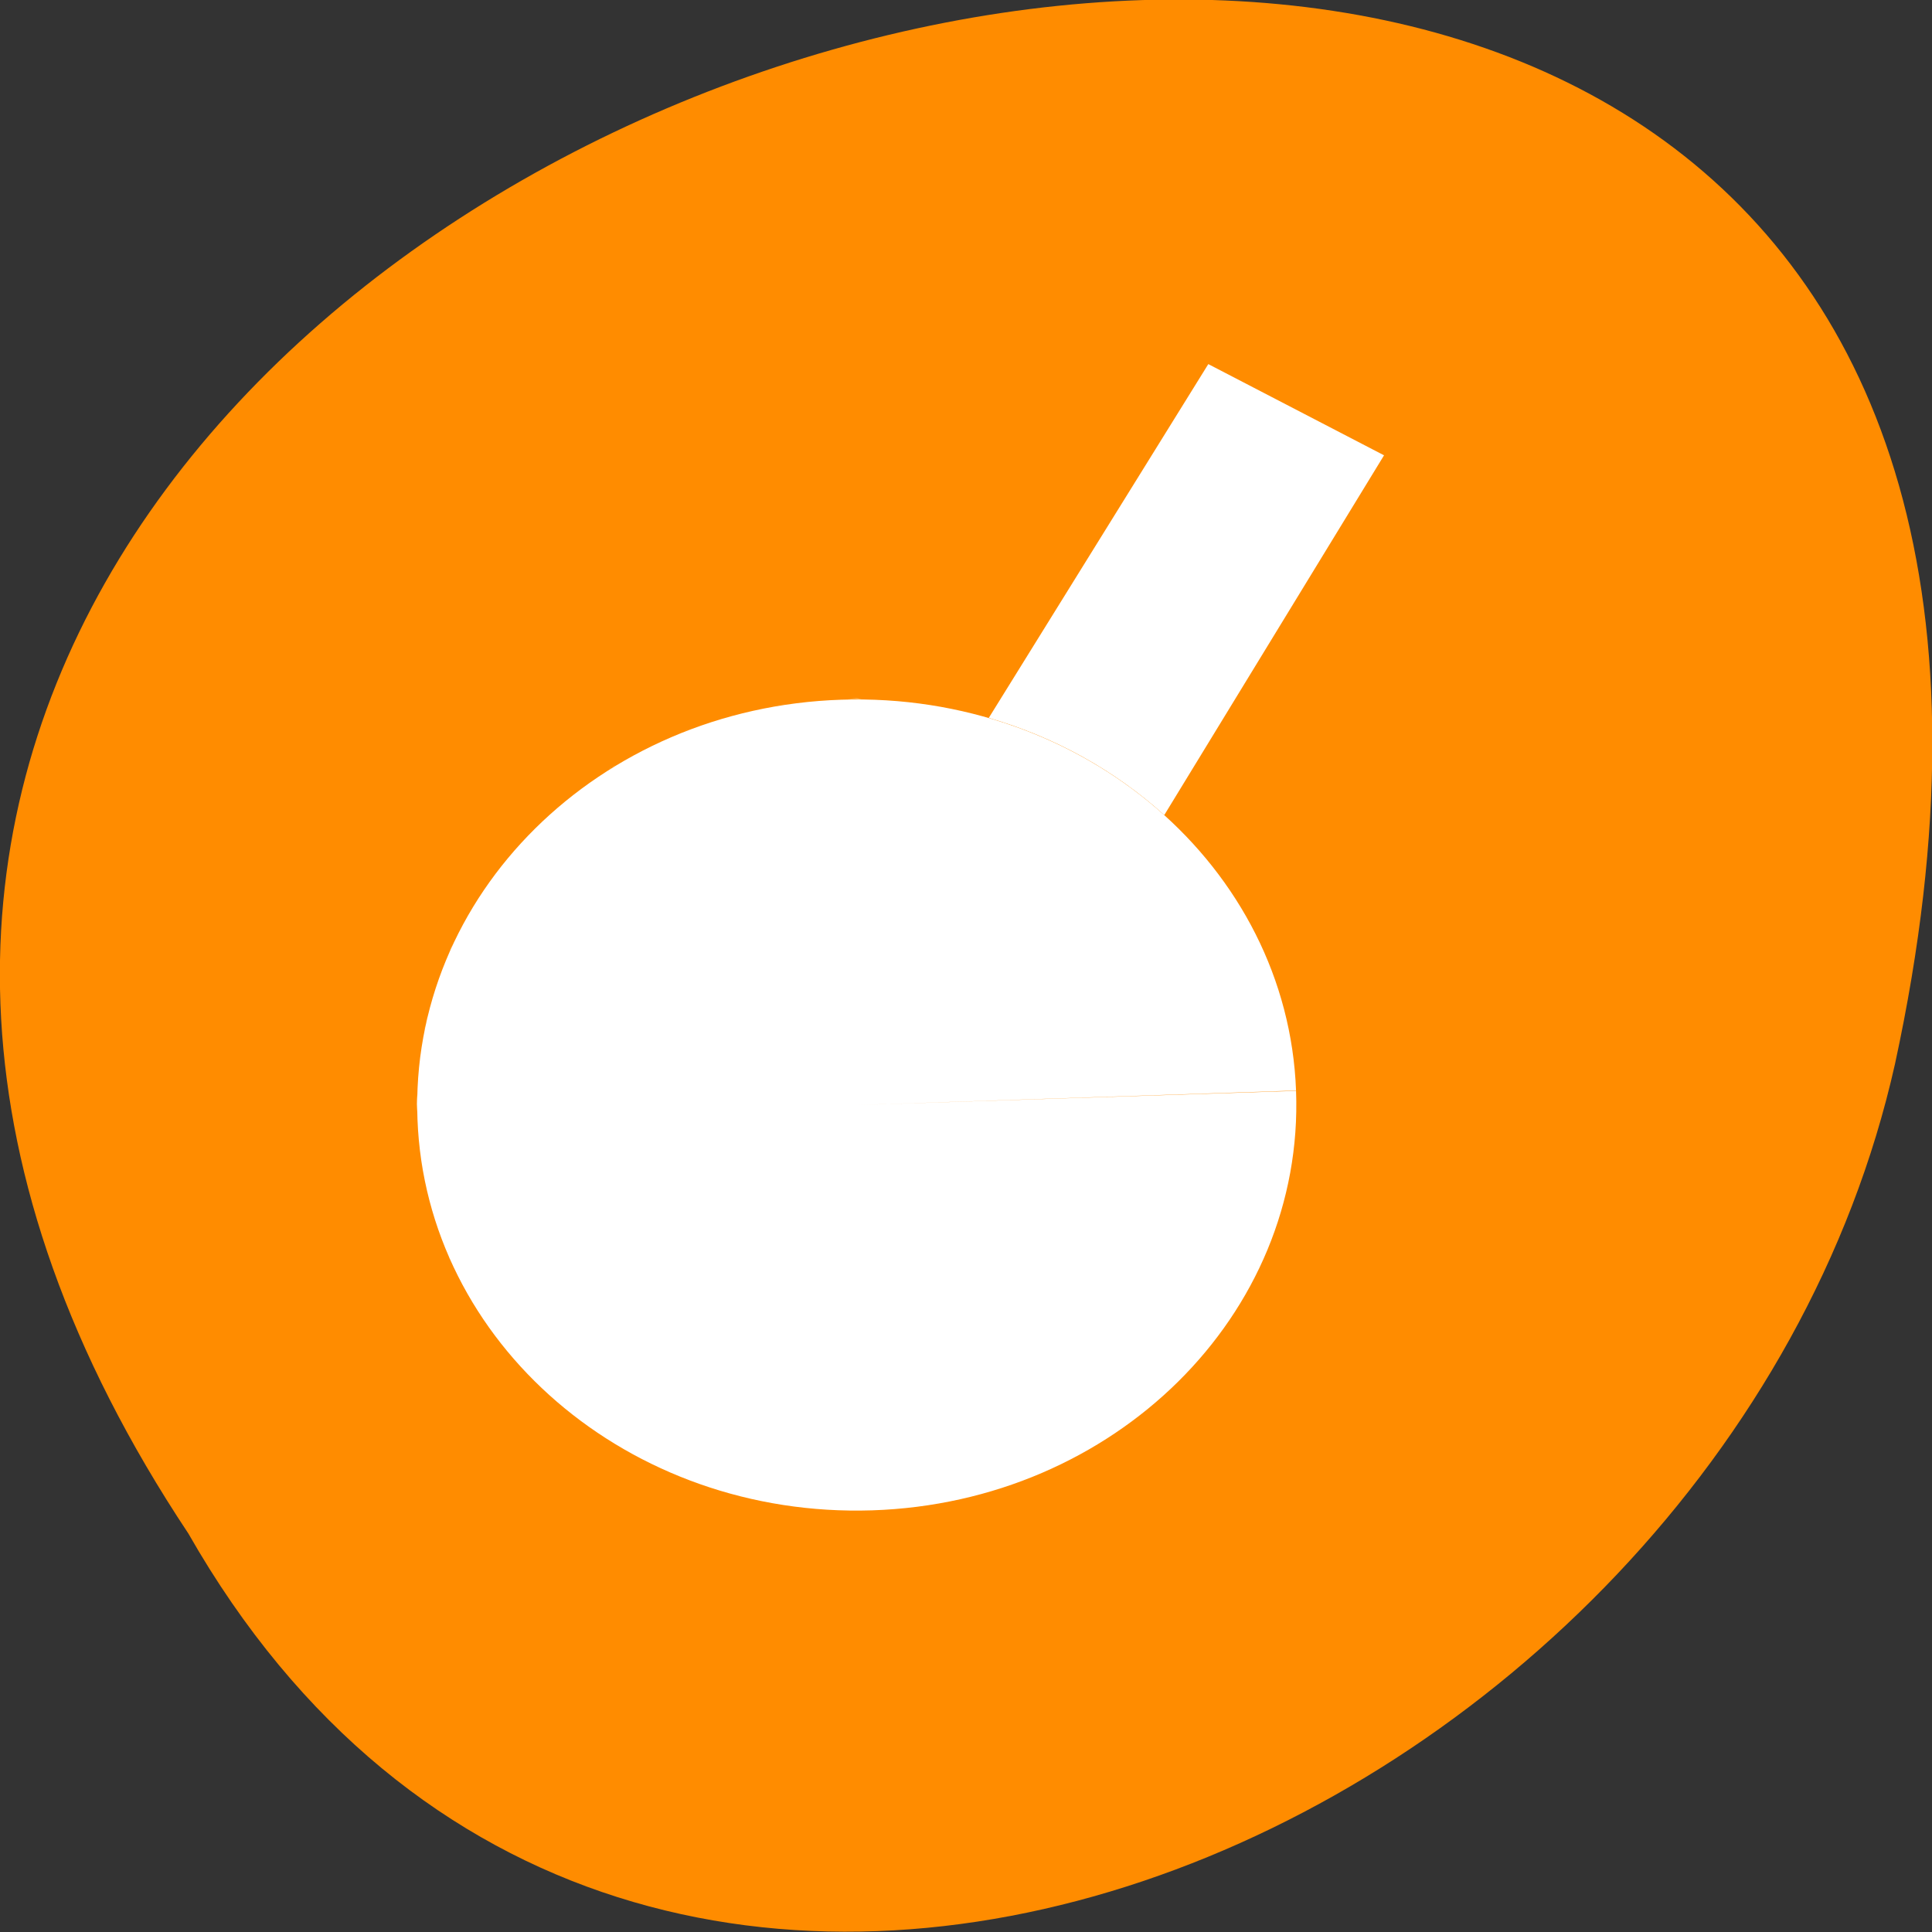 <svg xmlns="http://www.w3.org/2000/svg" viewBox="0 0 24 24"><rect x="0" y="0" width="24" height="24" fill="#333333" stroke="none"/><path d="m 2.34 19.05 c -11.996 -18.05 26.26 -29.16 21.2 -5.832 c -2.16 9.637 -15.691 15.488 -21.2 5.832" fill="#ff8c00"/><g fill="#fff"><path d="m 15.01 4.523 l -2.727 4.395 c 0.82 0.238 1.566 0.652 2.18 1.207 l 2.73 -4.469 m -6.555 3.02 c -0.035 0 -0.07 0.004 -0.105 0.004 c 0.063 0 0.129 0 0.191 0.004 c -0.031 0 -0.055 -0.008 -0.086 -0.008 m -0.734 0.051 c -0.129 0.016 -0.254 0.031 -0.379 0.055 c 0.125 -0.023 0.25 -0.039 0.379 -0.055 m -1.34 0.332 c -0.023 0.008 -0.047 0.016 -0.066 0.023 c 0.02 -0.008 0.043 -0.016 0.066 -0.023 m -0.918 0.445 c -0.027 0.02 -0.059 0.031 -0.082 0.051 c 0.027 -0.02 0.055 -0.035 0.082 -0.051 m -0.828 0.617 c -0.02 0.016 -0.039 0.031 -0.059 0.051 c 0.02 -0.02 0.039 -0.035 0.059 -0.051 m -0.652 0.711 c -0.031 0.039 -0.059 0.074 -0.086 0.109 c 0.027 -0.035 0.055 -0.07 0.086 -0.109 m -0.512 0.84 c -0.023 0.051 -0.051 0.094 -0.07 0.145 c 0.023 -0.047 0.043 -0.094 0.07 -0.145 m -0.34 0.945 c -0.016 0.066 -0.035 0.133 -0.047 0.199 c 0.016 -0.066 0.027 -0.133 0.047 -0.199 m -0.082 0.395 c -0.012 0.094 -0.023 0.188 -0.031 0.281 c 0.008 -0.094 0.02 -0.188 0.031 -0.281 m 10.855 0.523 l -1.082 0.035 l -4.367 0.145 l 4.367 -0.141 l 1.082 -0.035 c 0 0 0 0 0 -0.004 m -10.902 0.02 c 0 0.055 -0.008 0.105 -0.008 0.16 c 0 0.031 0.004 0.066 0.004 0.098 c 0 -0.086 0 -0.172 0.004 -0.258 m 10.91 0.066 c 0 0.082 0 0.168 -0.004 0.25 c 0 -0.051 0.008 -0.105 0.008 -0.156 c 0 -0.031 -0.004 -0.063 -0.004 -0.094 m -0.02 0.516 c -0.008 0.09 -0.02 0.184 -0.035 0.273 c 0.012 -0.09 0.027 -0.18 0.035 -0.273 m -10.852 0.207 c 0.016 0.133 0.039 0.266 0.066 0.398 c -0.027 -0.133 -0.051 -0.266 -0.066 -0.398 m 10.781 0.273 c -0.012 0.063 -0.027 0.125 -0.043 0.184 c 0.012 -0.059 0.031 -0.121 0.043 -0.184 m -0.316 0.992 c -0.02 0.047 -0.043 0.098 -0.066 0.145 c 0.023 -0.051 0.047 -0.094 0.066 -0.145 m -10.11 0.008 c 0.016 0.023 0.02 0.051 0.035 0.078 c -0.012 -0.027 -0.023 -0.055 -0.035 -0.078 m 0.496 0.859 c 0.016 0.023 0.031 0.051 0.047 0.074 c -0.016 -0.023 -0.031 -0.051 -0.047 -0.074 m 9.109 0.012 c -0.023 0.035 -0.051 0.066 -0.074 0.102 c 0.023 -0.035 0.051 -0.066 0.074 -0.102 m -8.453 0.742 c 0.023 0.02 0.039 0.043 0.063 0.063 c -0.02 -0.02 -0.039 -0.039 -0.063 -0.063 m 7.785 0.02 c -0.023 0.023 -0.047 0.043 -0.074 0.066 c 0.023 -0.023 0.051 -0.043 0.074 -0.066 m -7 0.594 c 0.035 0.023 0.07 0.047 0.109 0.07 c -0.039 -0.023 -0.074 -0.047 -0.109 -0.07 m 6.188 0.035 c -0.023 0.012 -0.047 0.023 -0.066 0.035 c 0.02 -0.012 0.047 -0.023 0.066 -0.035 m -5.281 0.434 c 0.051 0.023 0.102 0.043 0.152 0.063 c -0.051 -0.02 -0.102 -0.039 -0.152 -0.063 m 4.359 0.031 c -0.031 0.012 -0.059 0.02 -0.09 0.031 c 0.027 -0.012 0.059 -0.02 0.09 -0.031 m -3.328 0.281 c 0.066 0.016 0.129 0.031 0.199 0.043 c -0.07 -0.016 -0.133 -0.027 -0.199 -0.043 m 2.293 0.02 c -0.145 0.027 -0.289 0.047 -0.434 0.063 c 0.148 -0.016 0.289 -0.035 0.434 -0.063 m -1.871 0.055 c 0.102 0.012 0.199 0.023 0.301 0.031 c -0.102 -0.008 -0.199 -0.02 -0.301 -0.031 m 0.586 0.043 c 0.059 0.004 0.113 0.008 0.172 0.008 c 0.035 0 0.07 0 0.105 -0.004 c -0.094 0.004 -0.184 0 -0.277 -0.004"/><path d="m 16.1 13.551 c 0.105 2.781 -2.254 5.113 -5.266 5.211 c -3.02 0.098 -5.543 -2.078 -5.648 -4.859 c -0.105 -2.781 2.25 -5.113 5.266 -5.211 c 3.01 -0.098 5.543 2.074 5.648 4.855 l -5.457 0.18"/></g></svg>